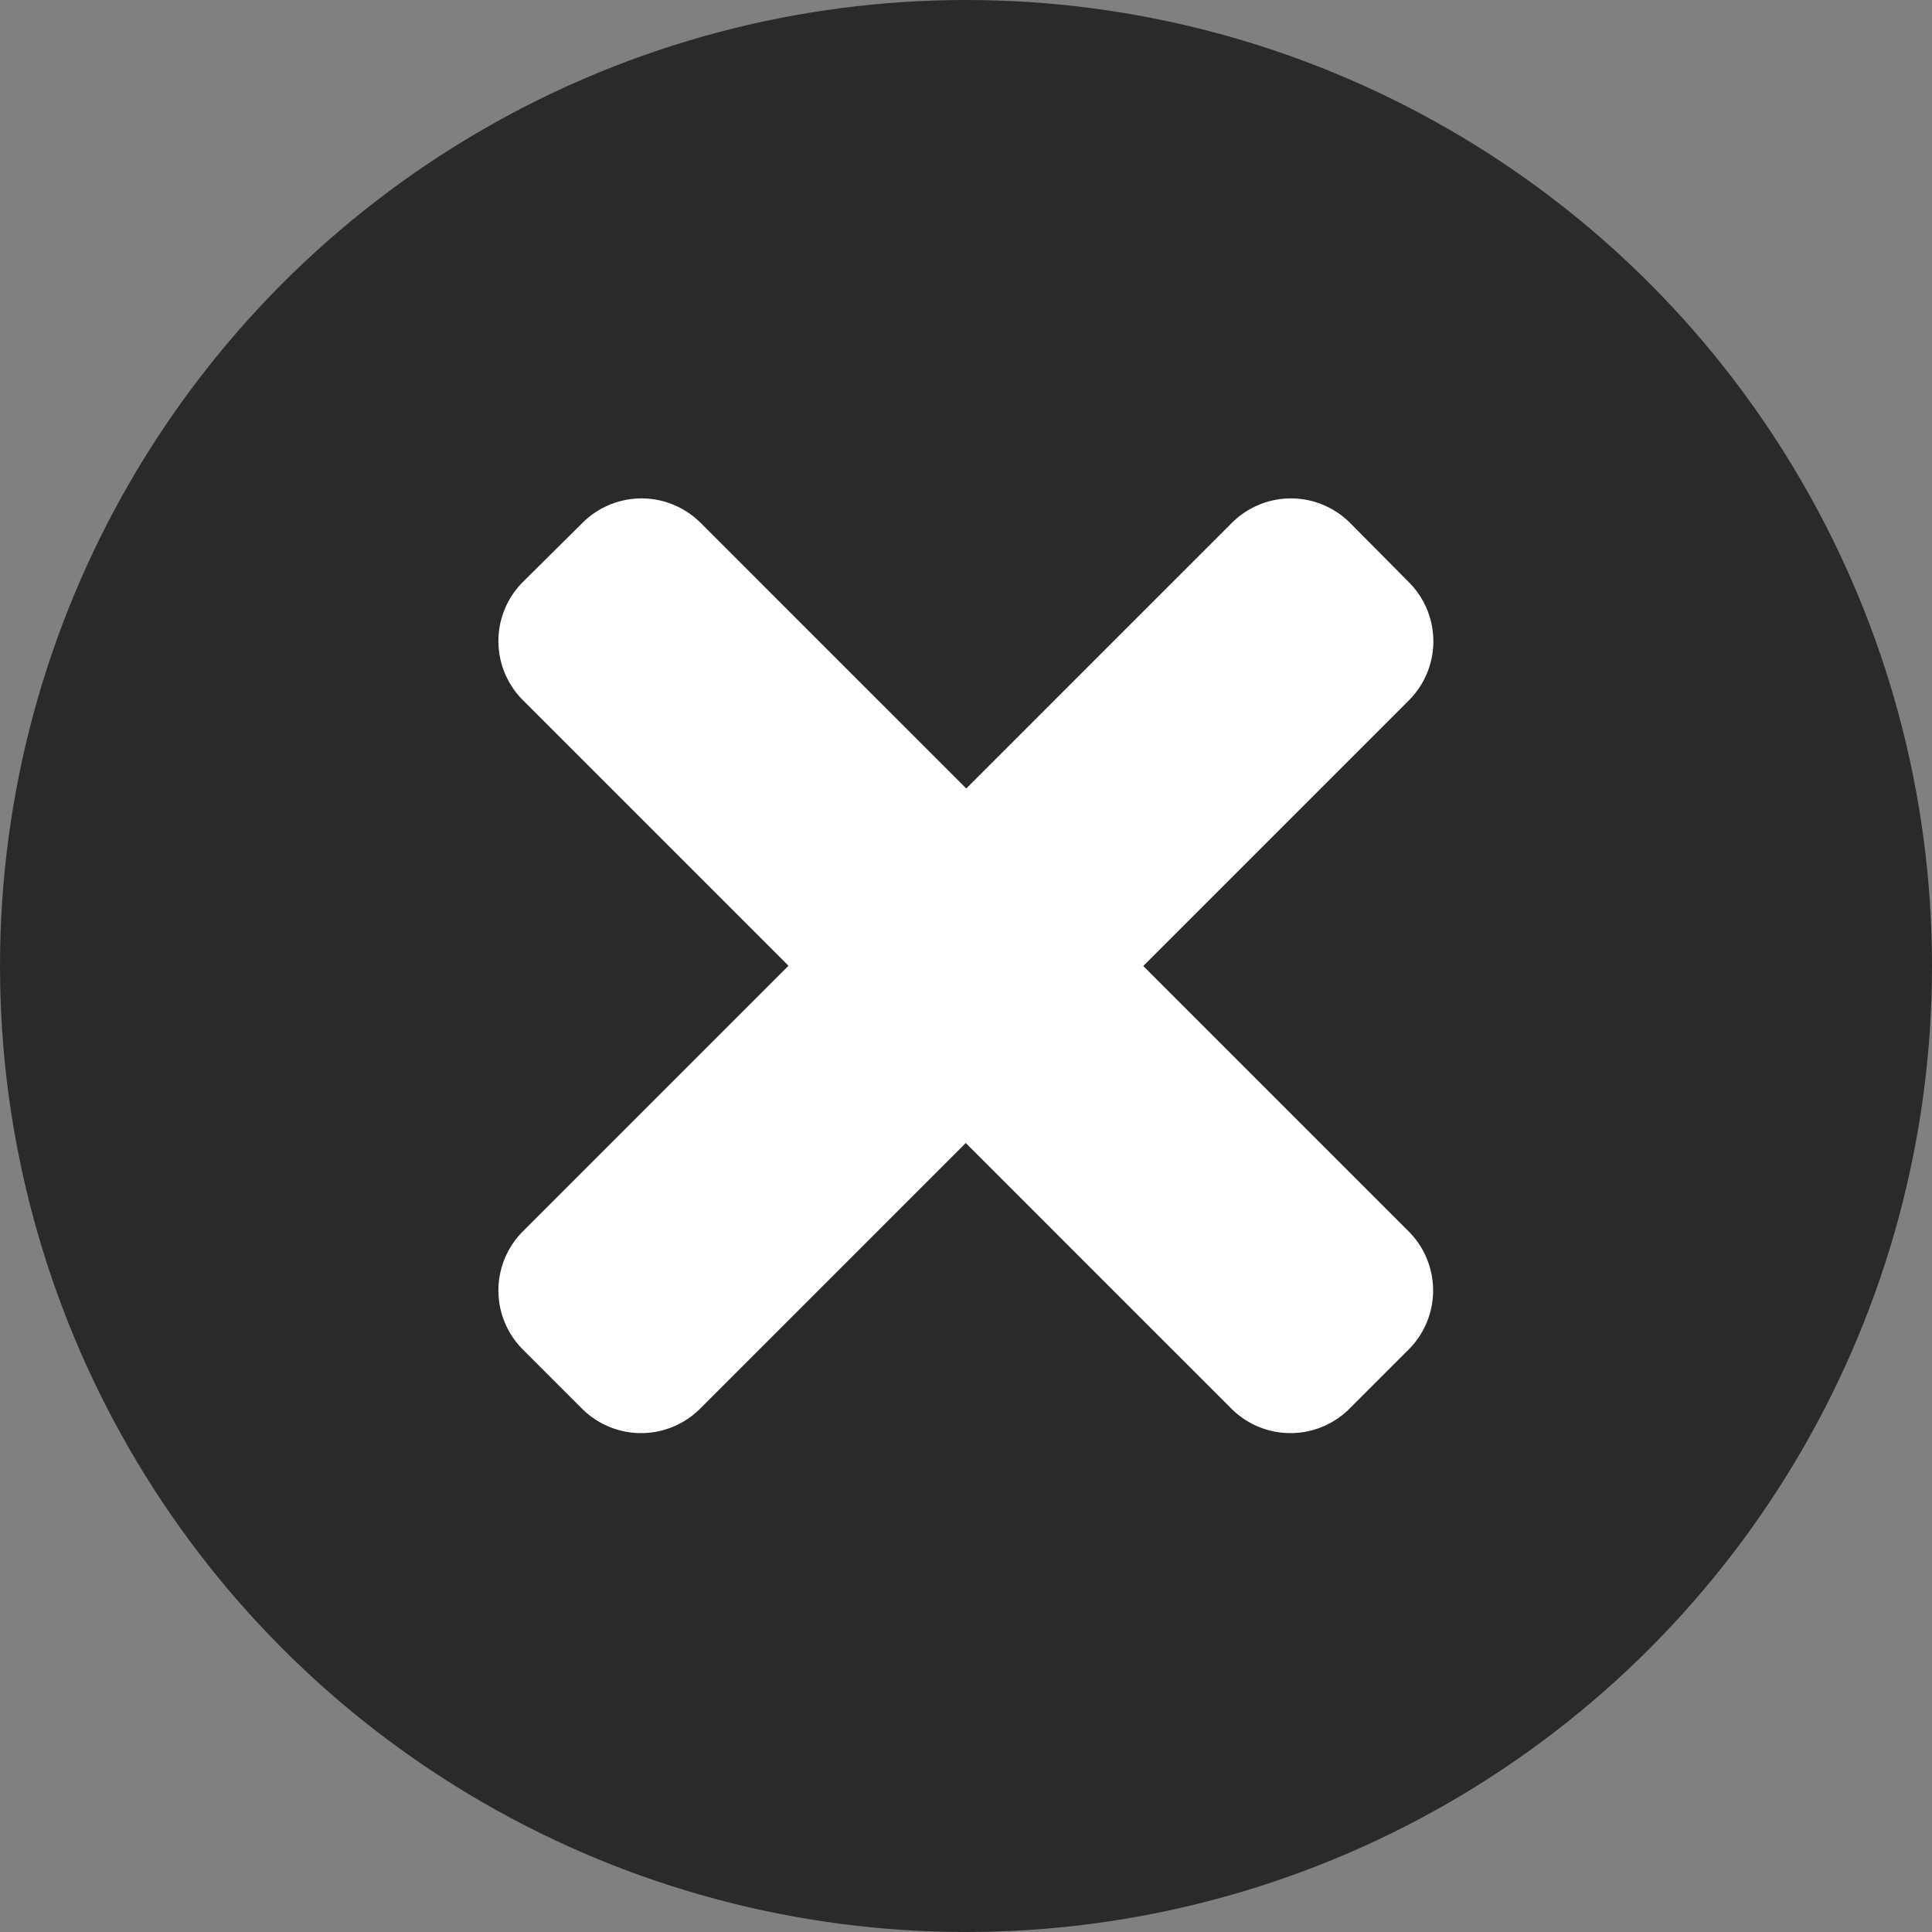 <svg class="close-search" width="40" height="40" xmlns="http://www.w3.org/2000/svg" viewBox="0 0 80 80"><rect x="0" y="0" width="80" height="80" fill="#808080" stroke="none"/><defs><style>.cls-1{fill:#2b2a2a;}.cls-2{fill:#fff;}</style></defs><circle class="cls-1" cx="40" cy="40" r="40"/><path class="cls-2" d="M47.34,40l11-11a3.46,3.46,0,0,0,0-4.89L55.9,21.65a3.46,3.46,0,0,0-4.89,0l-11,11-11-11a3.46,3.46,0,0,0-4.89,0L21.65,24.1a3.46,3.46,0,0,0,0,4.89l11,11-11,11a3.46,3.46,0,0,0,0,4.89l2.45,2.45a3.46,3.46,0,0,0,4.89,0l11-11,11,11a3.46,3.46,0,0,0,4.89,0l2.45-2.45a3.46,3.46,0,0,0,0-4.89Z"/></svg>